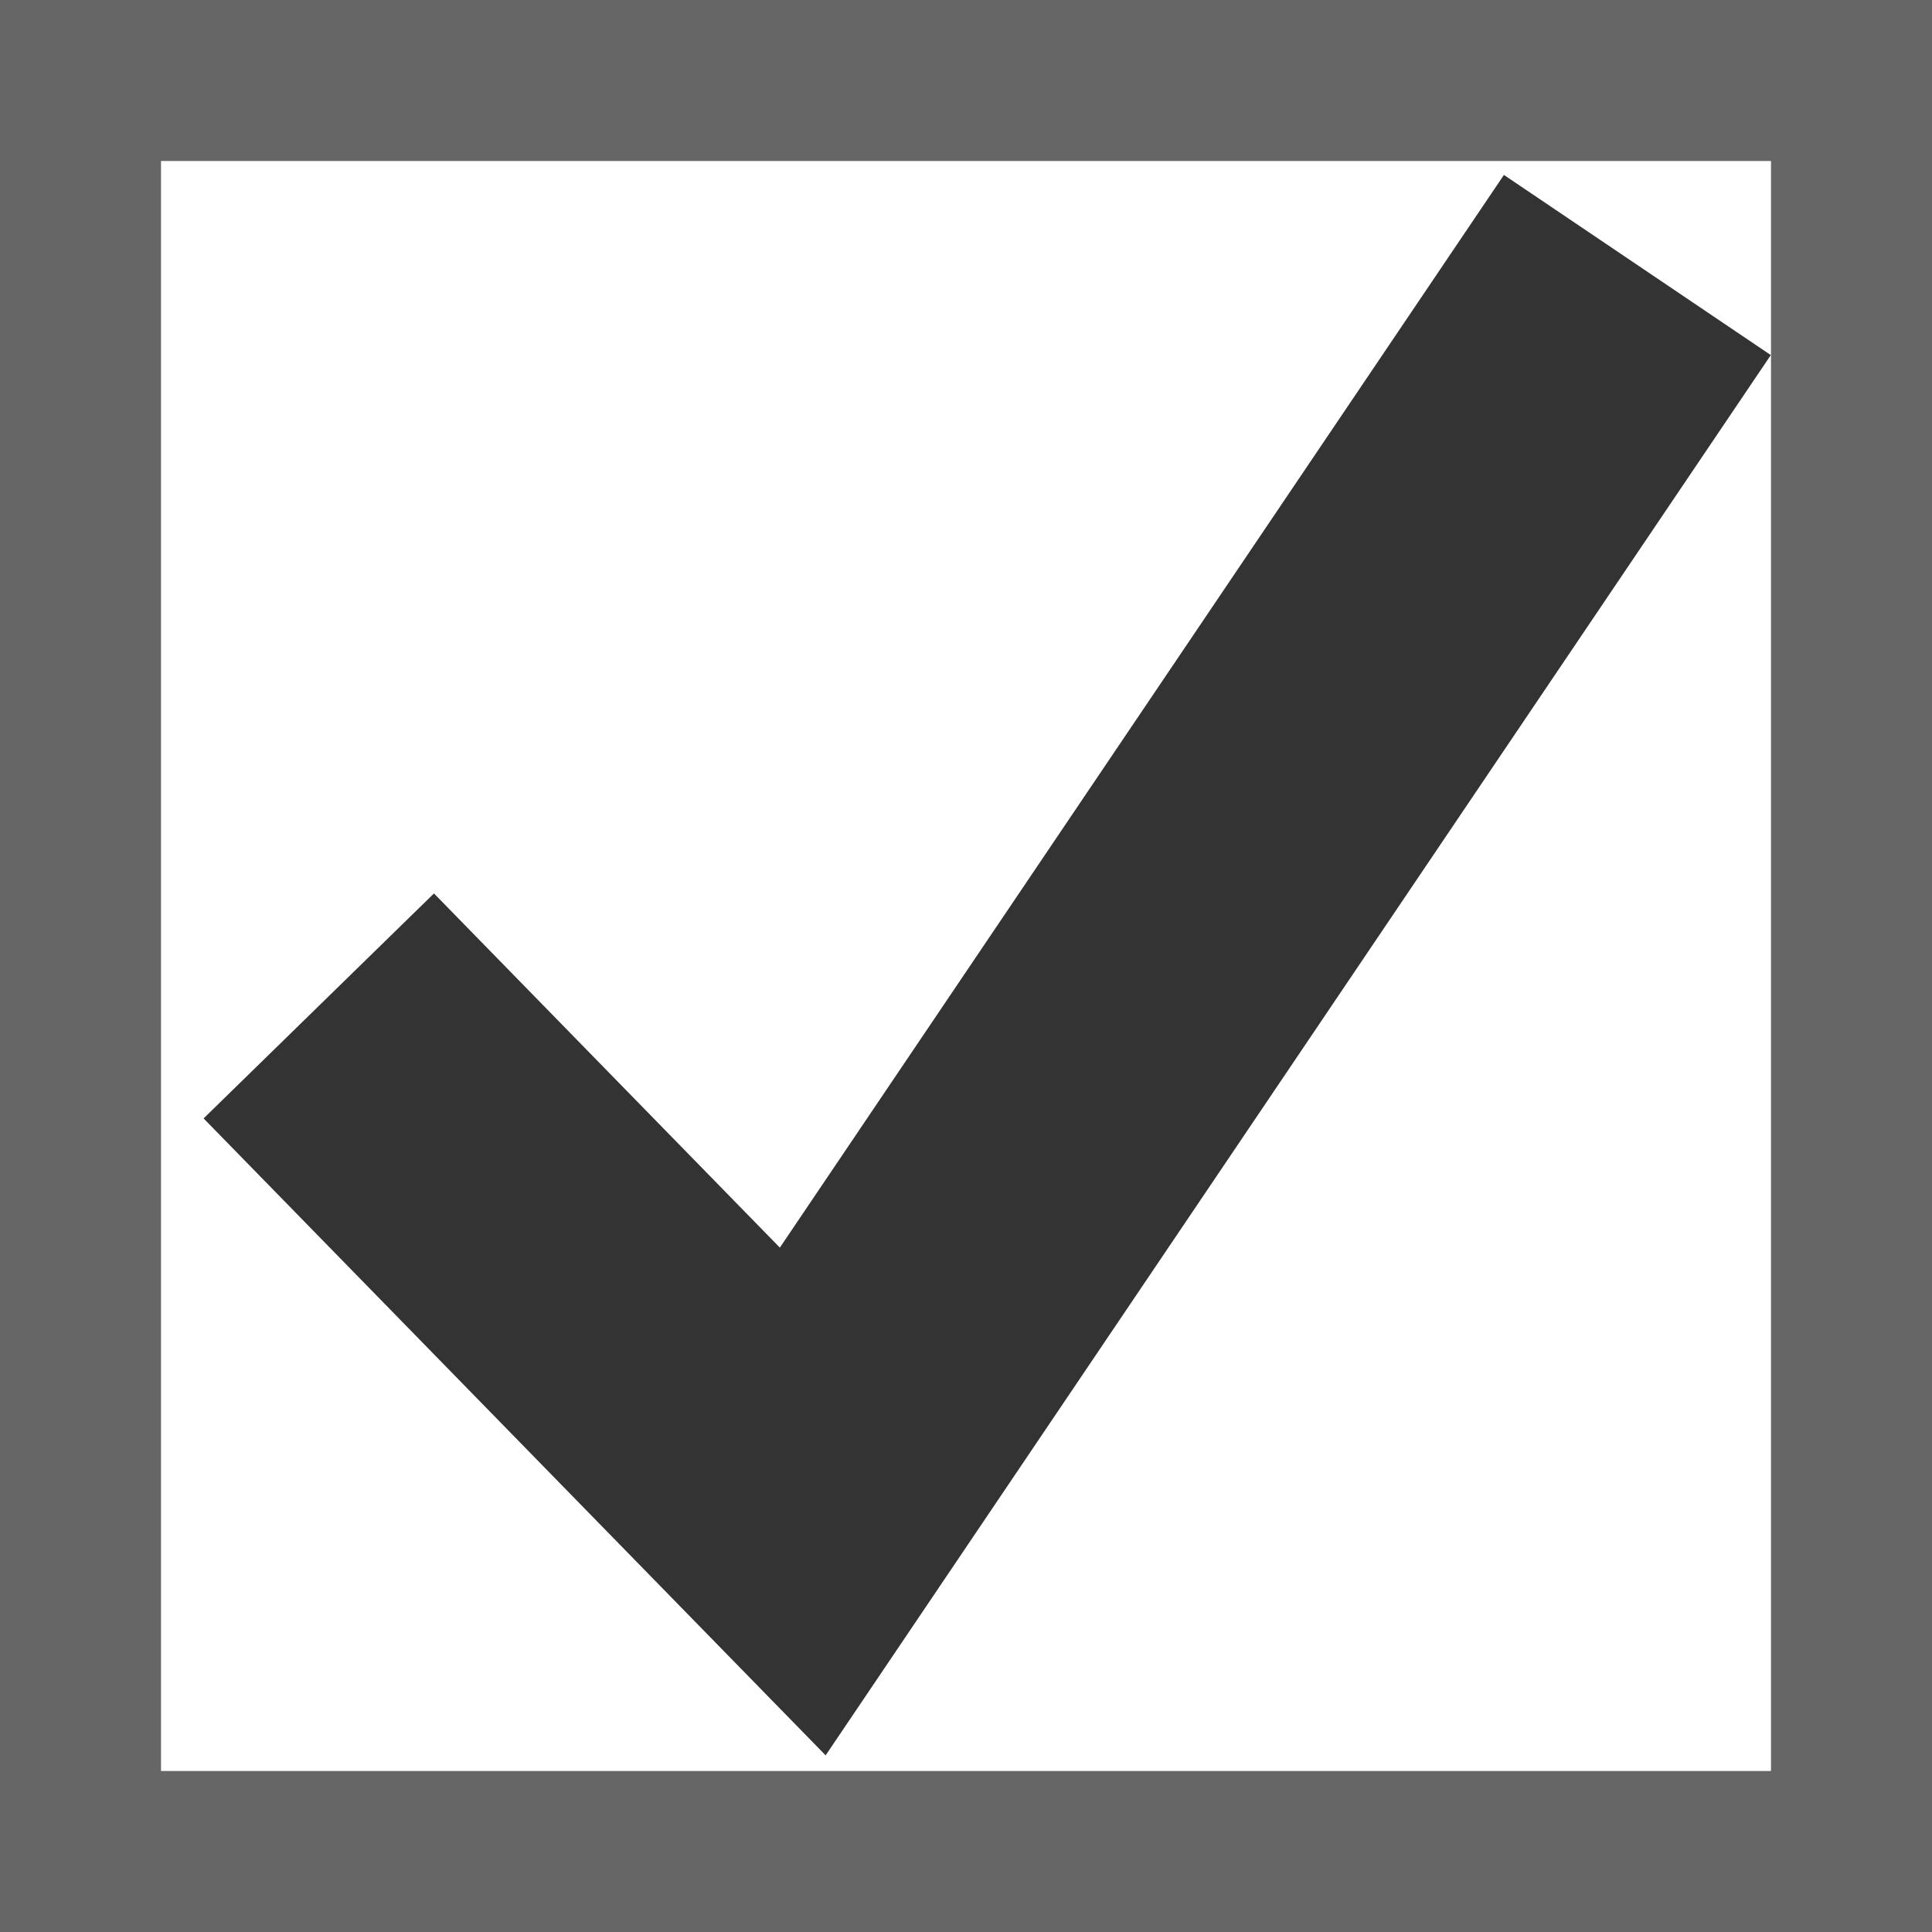 <svg xmlns="http://www.w3.org/2000/svg" width="12" height="12" viewBox="0 0 12 12">
  <g fill="none" fill-rule="evenodd">
    <rect width="11" height="11" x=".5" y=".5" stroke="#666"/>
    <polyline stroke="#333" stroke-width="2" points="1.98 6.248 4.986 9.326 10.17 1.646"/>
  </g>
</svg>
